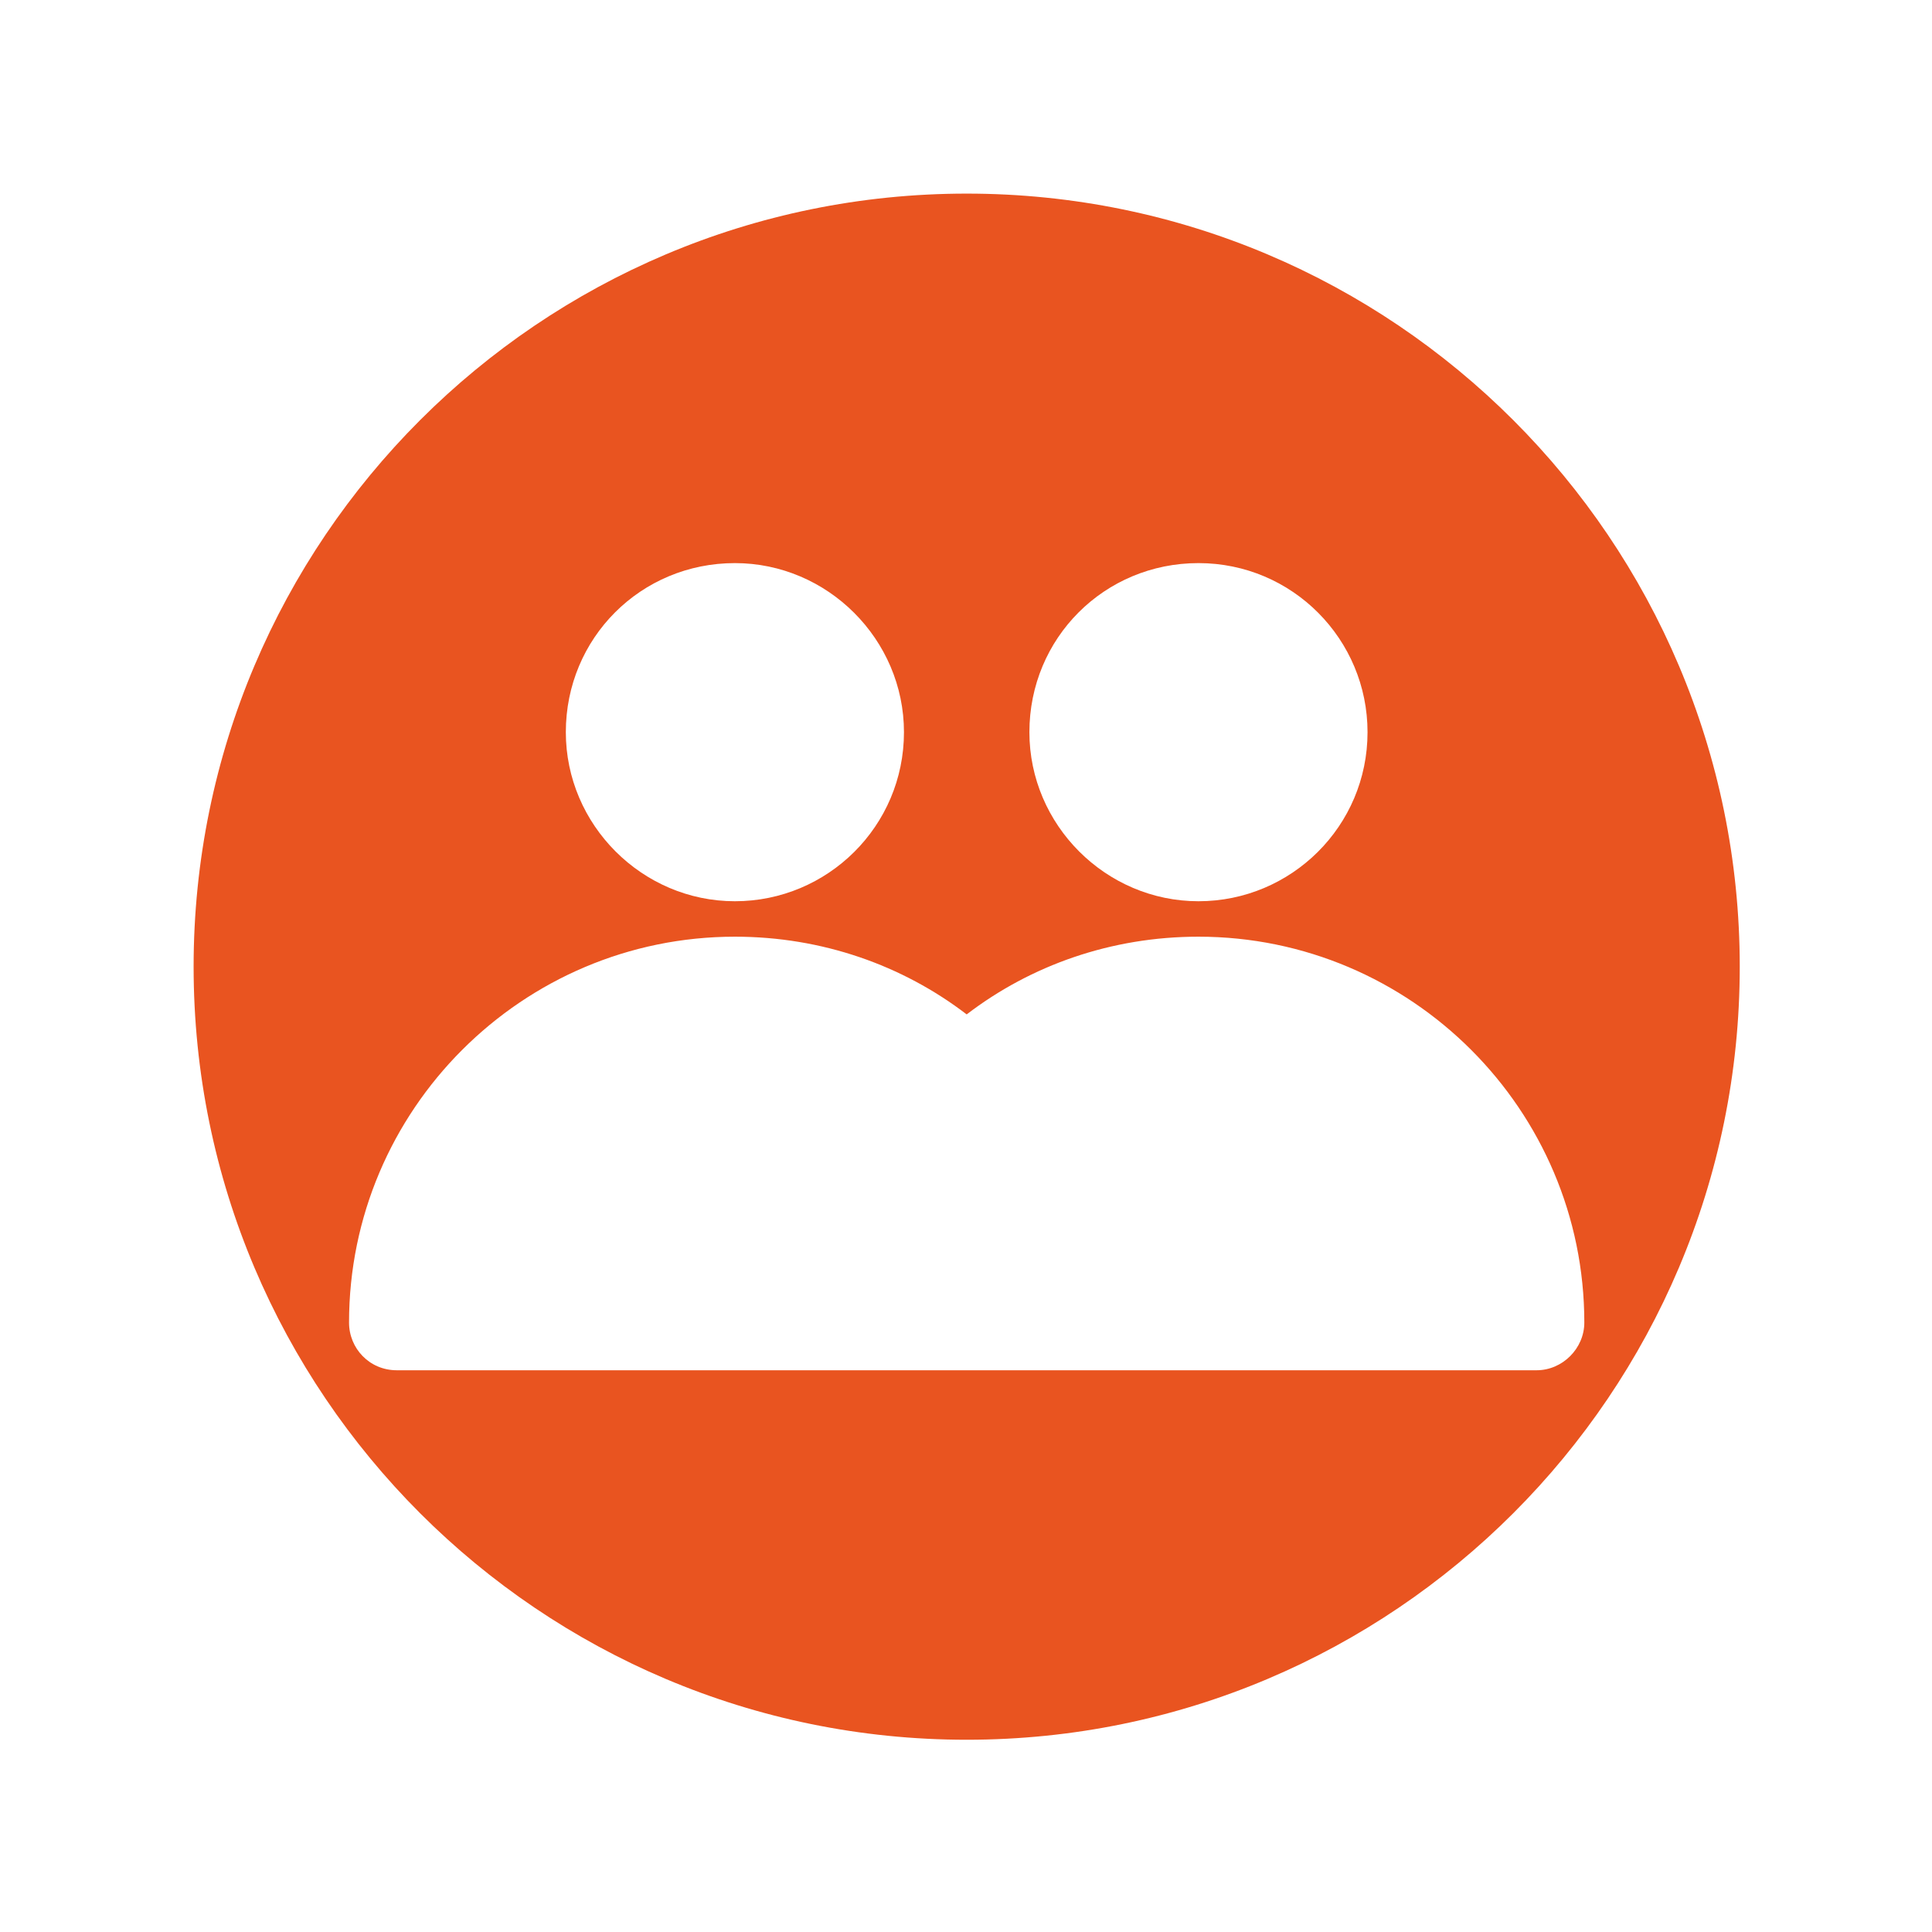 <svg xmlns="http://www.w3.org/2000/svg" xmlns:xlink="http://www.w3.org/1999/xlink" id="Layer_1" x="0px" y="0px" width="141.7px" height="141.7px" viewBox="0 0 141.7 141.7" style="enable-background:new 0 0 141.7 141.7;" xml:space="preserve"> <style type="text/css"> .st0{fill:#E95420;} </style> <path class="st0" d="M70.9,14.2c-31.3,0-56.7,25.4-56.7,56.7s25.4,56.7,56.7,56.7s56.7-25.4,56.7-56.7 C127.6,39.6,102.2,14.2,70.9,14.2z M87.9,41.3c6.9,0,12.4,5.6,12.4,12.4c0,6.9-5.6,12.4-12.4,12.4c-6.8,0-12.4-5.6-12.4-12.4 C75.5,46.8,81,41.3,87.9,41.3z M53.9,41.3c6.8,0,12.4,5.6,12.4,12.4c0,6.9-5.6,12.4-12.4,12.4c-6.8,0-12.4-5.6-12.4-12.4 C41.5,46.8,47,41.3,53.9,41.3z M112.7,100.5h-34H63.1h-34c-2,0-3.5-1.6-3.5-3.5c0-15.6,12.7-28.3,28.3-28.3c6.4,0,12.3,2.1,17,5.7 c4.7-3.6,10.6-5.7,17-5.7c15.6,0,28.3,12.7,28.3,28.3C116.2,98.9,114.6,100.5,112.7,100.5z"></path> </svg>